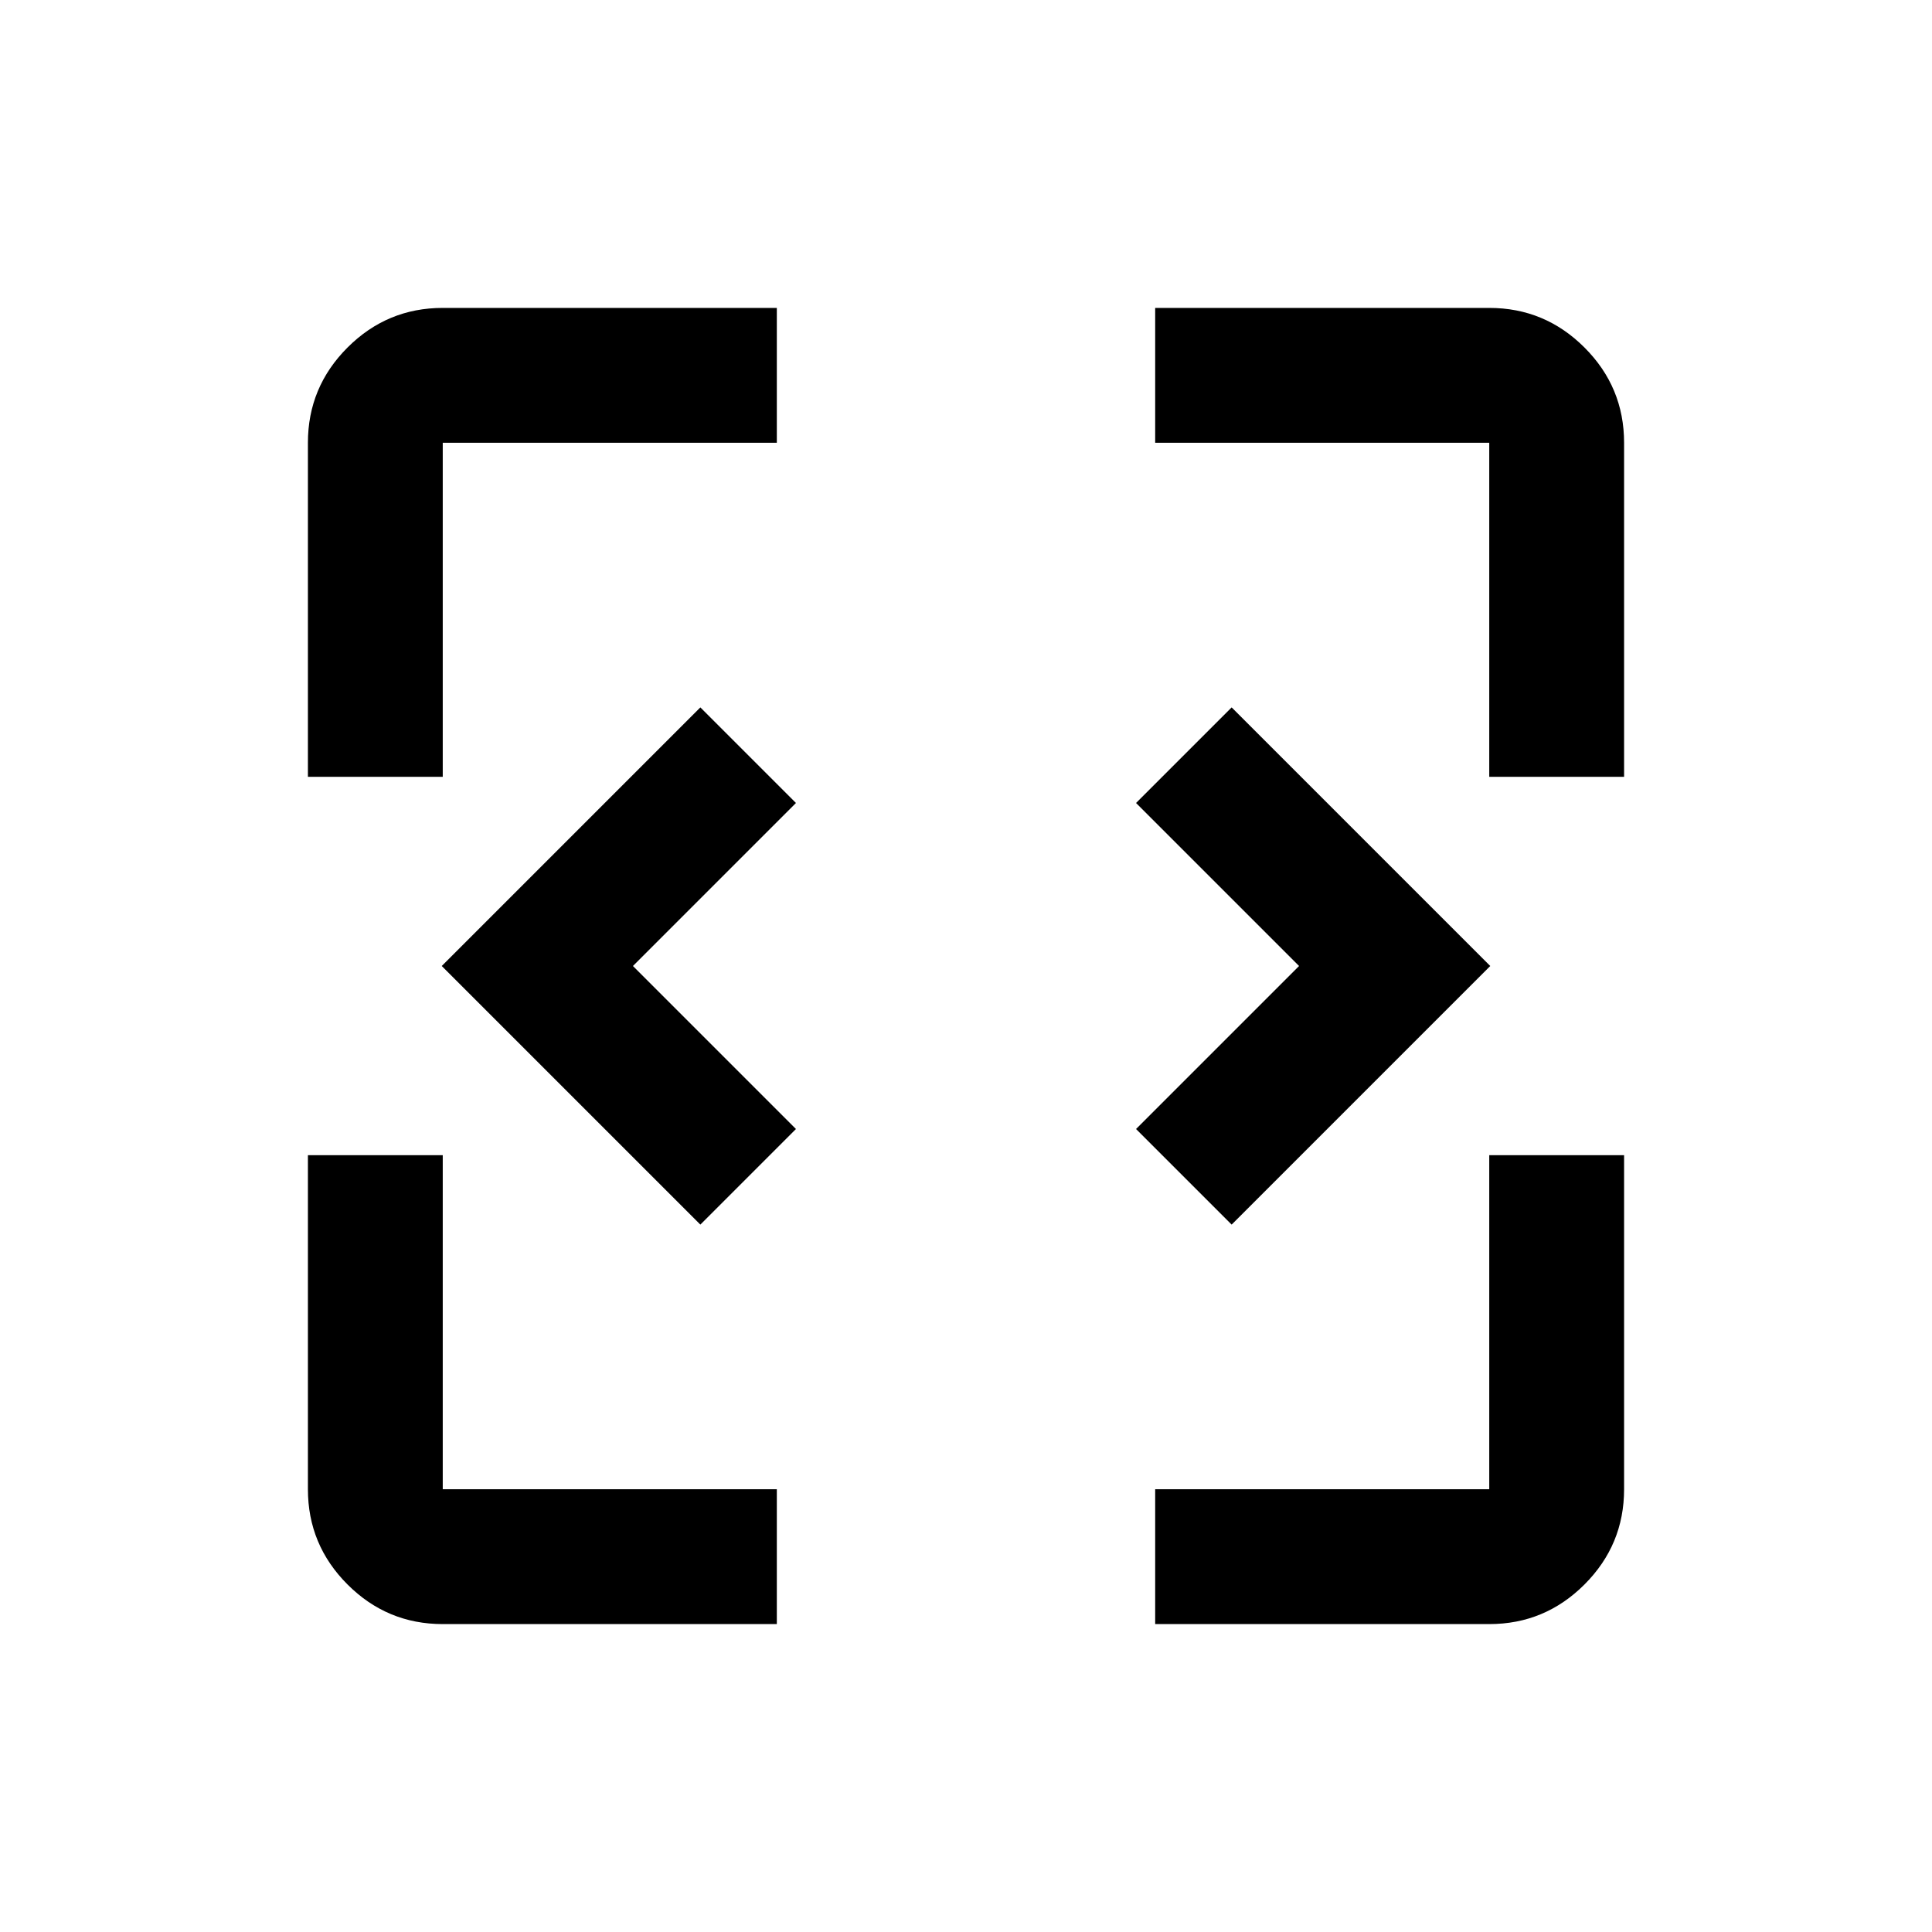 <svg xmlns="http://www.w3.org/2000/svg" height="20" viewBox="0 96 960 960" width="20"><path d="M220 903q-27.637 0-47.319-19.681Q153 863.638 153 836V670h67v166h166v67H220Zm354 0v-67h166V670h67v166q0 27.638-19.681 47.319T740 903H574ZM348 704.5 219.5 576 348 447.5l47.5 47.5-81 81 81 81-47.5 47.5Zm264 0L564.5 657l81-81-81-81 47.5-47.5L740.5 576 612 704.5ZM153 482V316q0-27.638 19.681-47.319Q192.363 249 220 249h166v67H220v166h-67Zm587 0V316H574v-67h166q27.638 0 47.319 19.681T807 316v166h-67Z"/></svg>